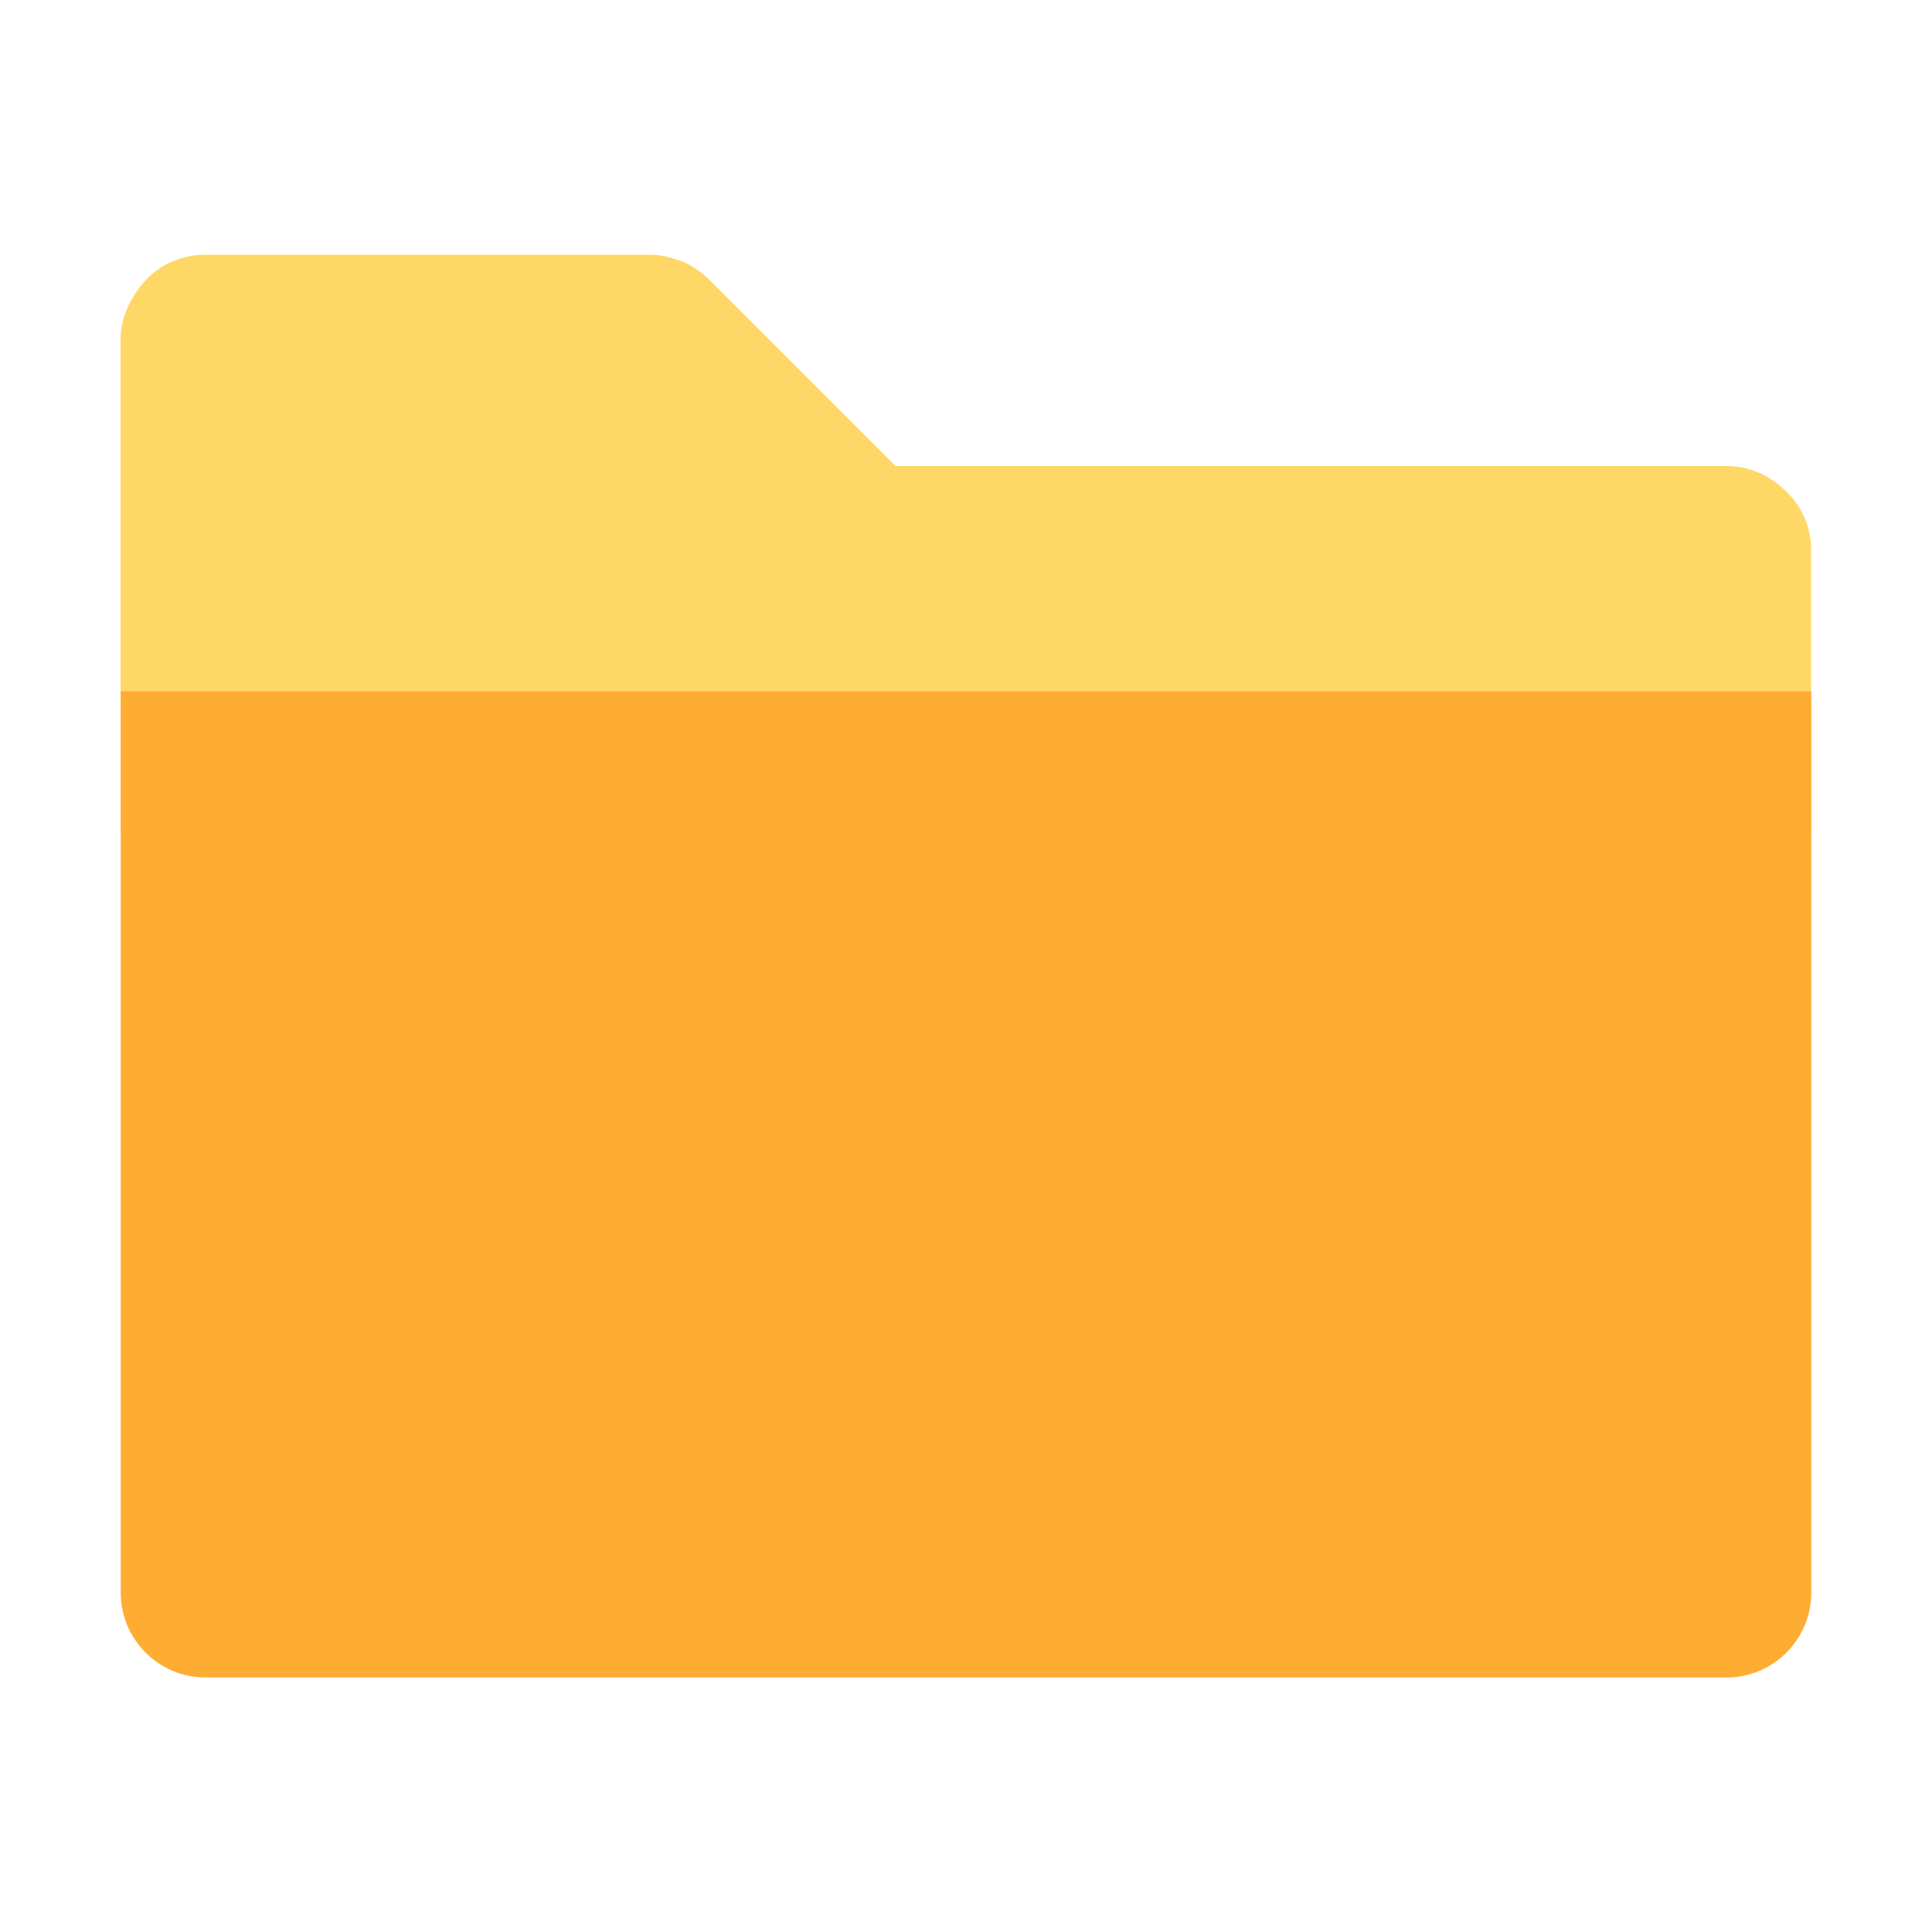 <?xml version="1.0" standalone="no"?><!DOCTYPE svg PUBLIC "-//W3C//DTD SVG 1.1//EN" "http://www.w3.org/Graphics/SVG/1.1/DTD/svg11.dtd"><svg t="1571292745027" class="icon" viewBox="0 0 1024 1024" version="1.1" xmlns="http://www.w3.org/2000/svg" p-id="4287" xmlns:xlink="http://www.w3.org/1999/xlink" width="200" height="200"><defs><style type="text/css"></style></defs><path d="M946.6 260.4c-9-9-20.2-13.4-31.4-13.4H474.7l-98.6-98.6c-3.7-3.7-9-7.5-14.2-9.7-6-2.2-11.2-3.7-17.2-3.7h-236c-11.2 0-23.1 4.5-31.4 13.4-8.2 9-13.4 20.2-13.4 31.4v261.3h896V291.7c0.1-11.2-4.4-23.1-13.3-31.3z m0 0" fill="#FFD766" p-id="4288"></path><path d="M915.2 889.1H108.8c-24.6 0-44.8-20.2-44.8-44.8V366.4h896v477.9c0 24.6-20.2 44.8-44.8 44.8z m0 0" fill="#FFAC33" p-id="4289"></path></svg>